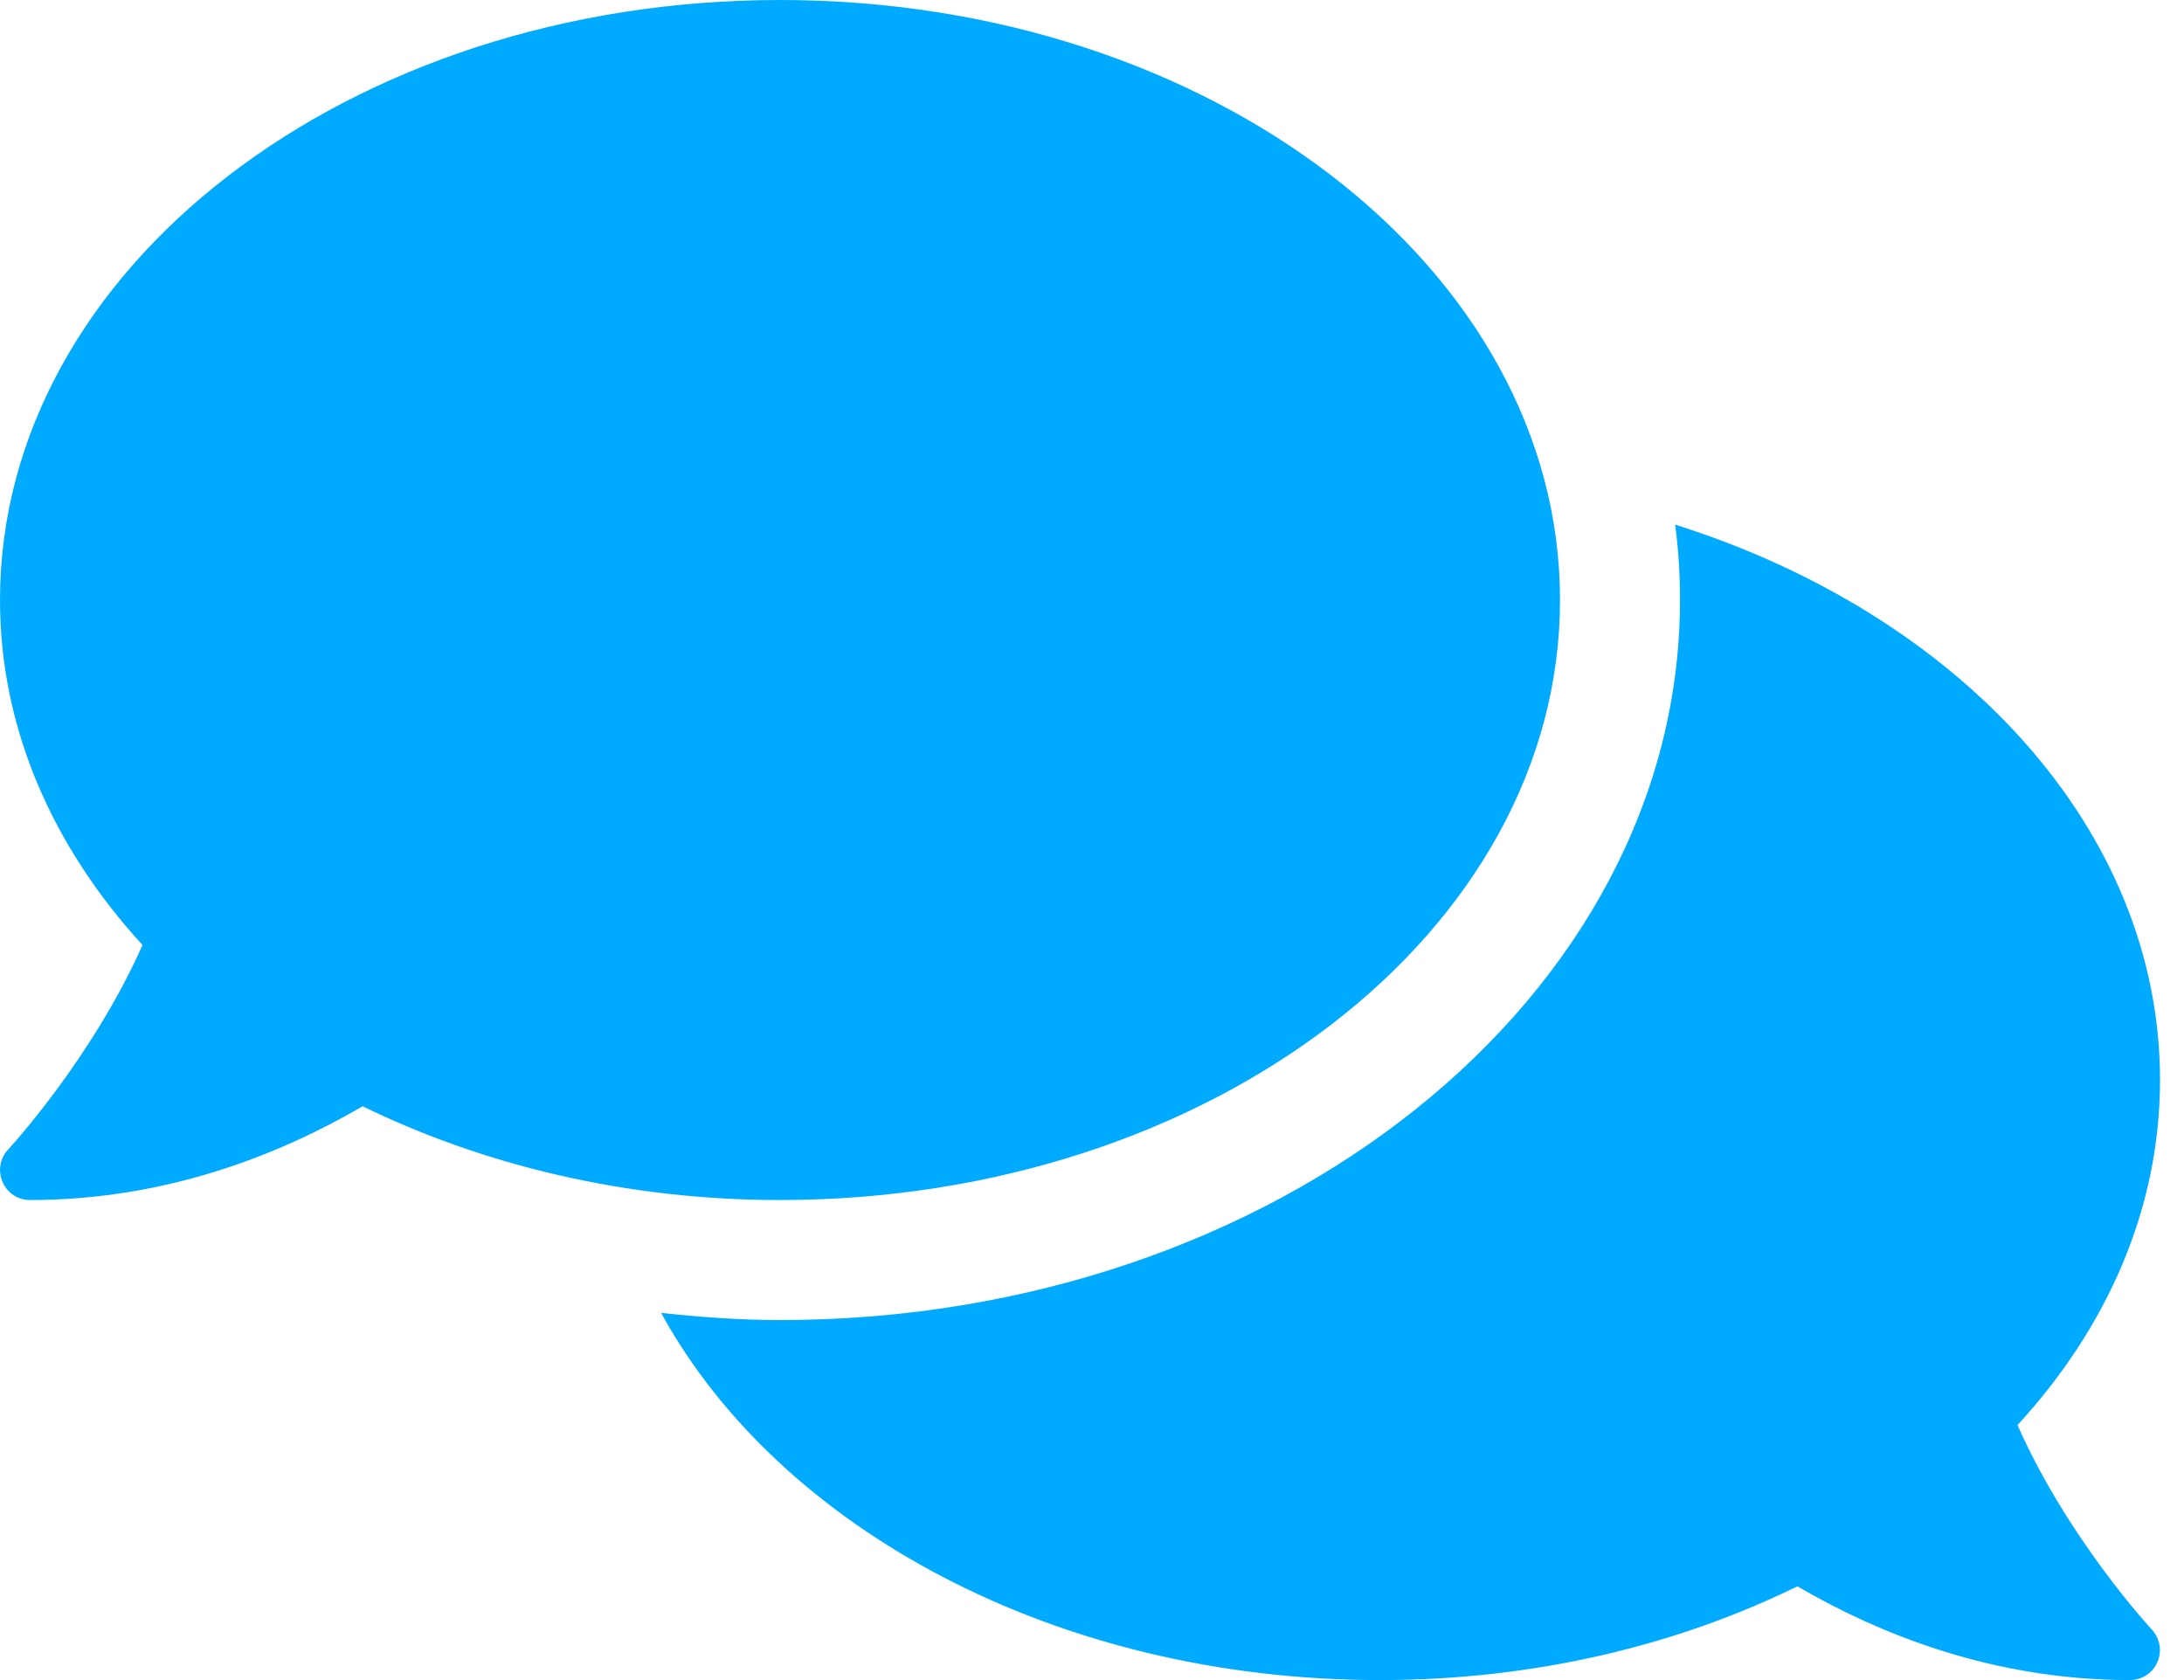 <svg width="52" height="40" viewBox="0 0 52 40" fill="none" xmlns="http://www.w3.org/2000/svg">
<path d="M37.143 14.286C37.143 6.393 28.83 0 18.571 0C8.312 0 0 6.393 0 14.286C0 17.348 1.259 20.17 3.393 22.5C2.196 25.196 0.223 27.339 0.196 27.366C0 27.571 -0.054 27.875 0.062 28.143C0.179 28.411 0.429 28.571 0.714 28.571C3.982 28.571 6.688 27.473 8.634 26.339C11.509 27.741 14.911 28.571 18.571 28.571C28.83 28.571 37.143 22.179 37.143 14.286ZM48.036 33.929C50.17 31.607 51.429 28.777 51.429 25.714C51.429 19.741 46.652 14.625 39.884 12.491C39.964 13.08 40 13.679 40 14.286C40 23.741 30.384 31.429 18.571 31.429C17.607 31.429 16.67 31.357 15.741 31.259C18.554 36.393 25.161 40 32.857 40C36.518 40 39.92 39.179 42.795 37.768C44.741 38.902 47.446 40 50.714 40C51 40 51.259 39.83 51.366 39.571C51.482 39.312 51.429 39.009 51.232 38.795C51.205 38.768 49.232 36.634 48.036 33.929Z" fill="#00AAFF"/>
</svg>
